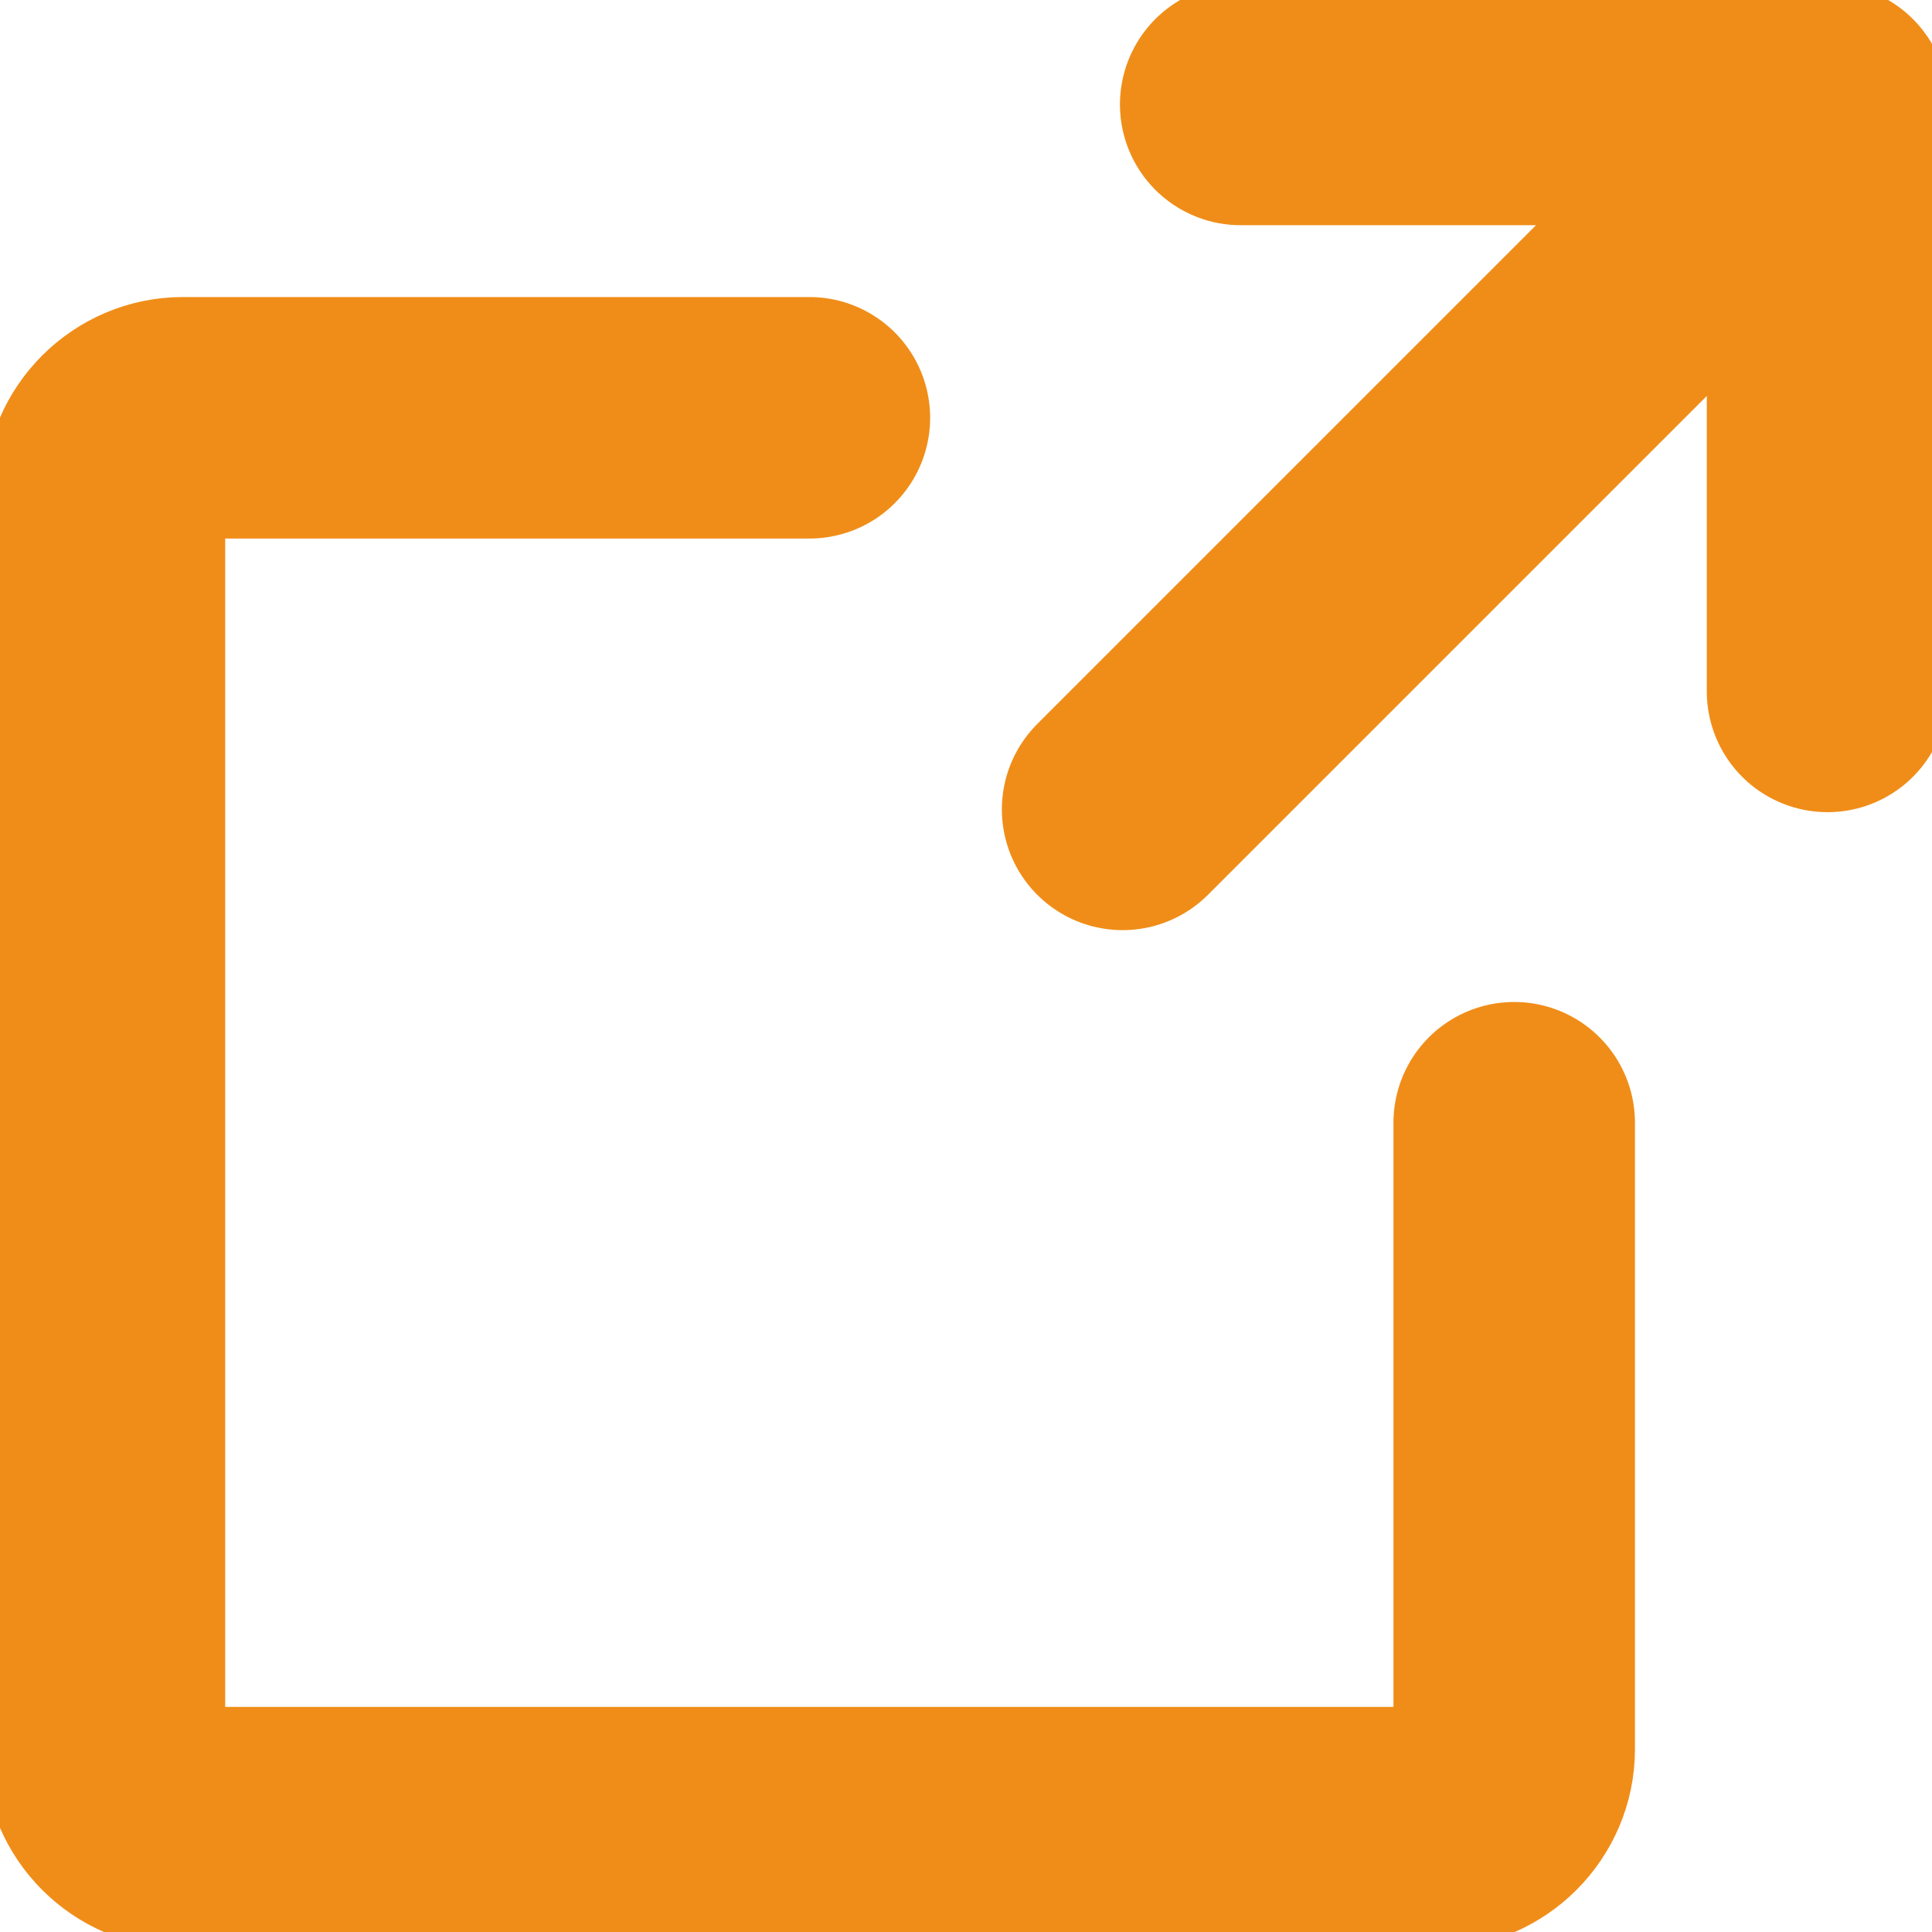 <svg width="16" height="16" viewBox="0 0 16 16" fill="none" xmlns="http://www.w3.org/2000/svg">
<g id="Layer_1" clip-path="url(#clip0_3242_35878)">
<path id="Vector" d="M15.135 5.726V0.865M15.135 0.865H10.275M15.135 0.865L9.297 6.703M12.54 9.298V14.487C12.54 14.841 12.246 15.136 11.892 15.136H1.514C1.159 15.136 0.865 14.841 0.865 14.487V4.108C0.865 3.754 1.159 3.46 1.514 3.46H6.703" stroke="#F08D18" stroke-width="2" stroke-linecap="round" stroke-linejoin="round"/>
</g>
<defs>
<clipPath id="clip0_3242_35878">
<rect width="16" height="16" fill="white"/>
</clipPath>
</defs>
</svg>
